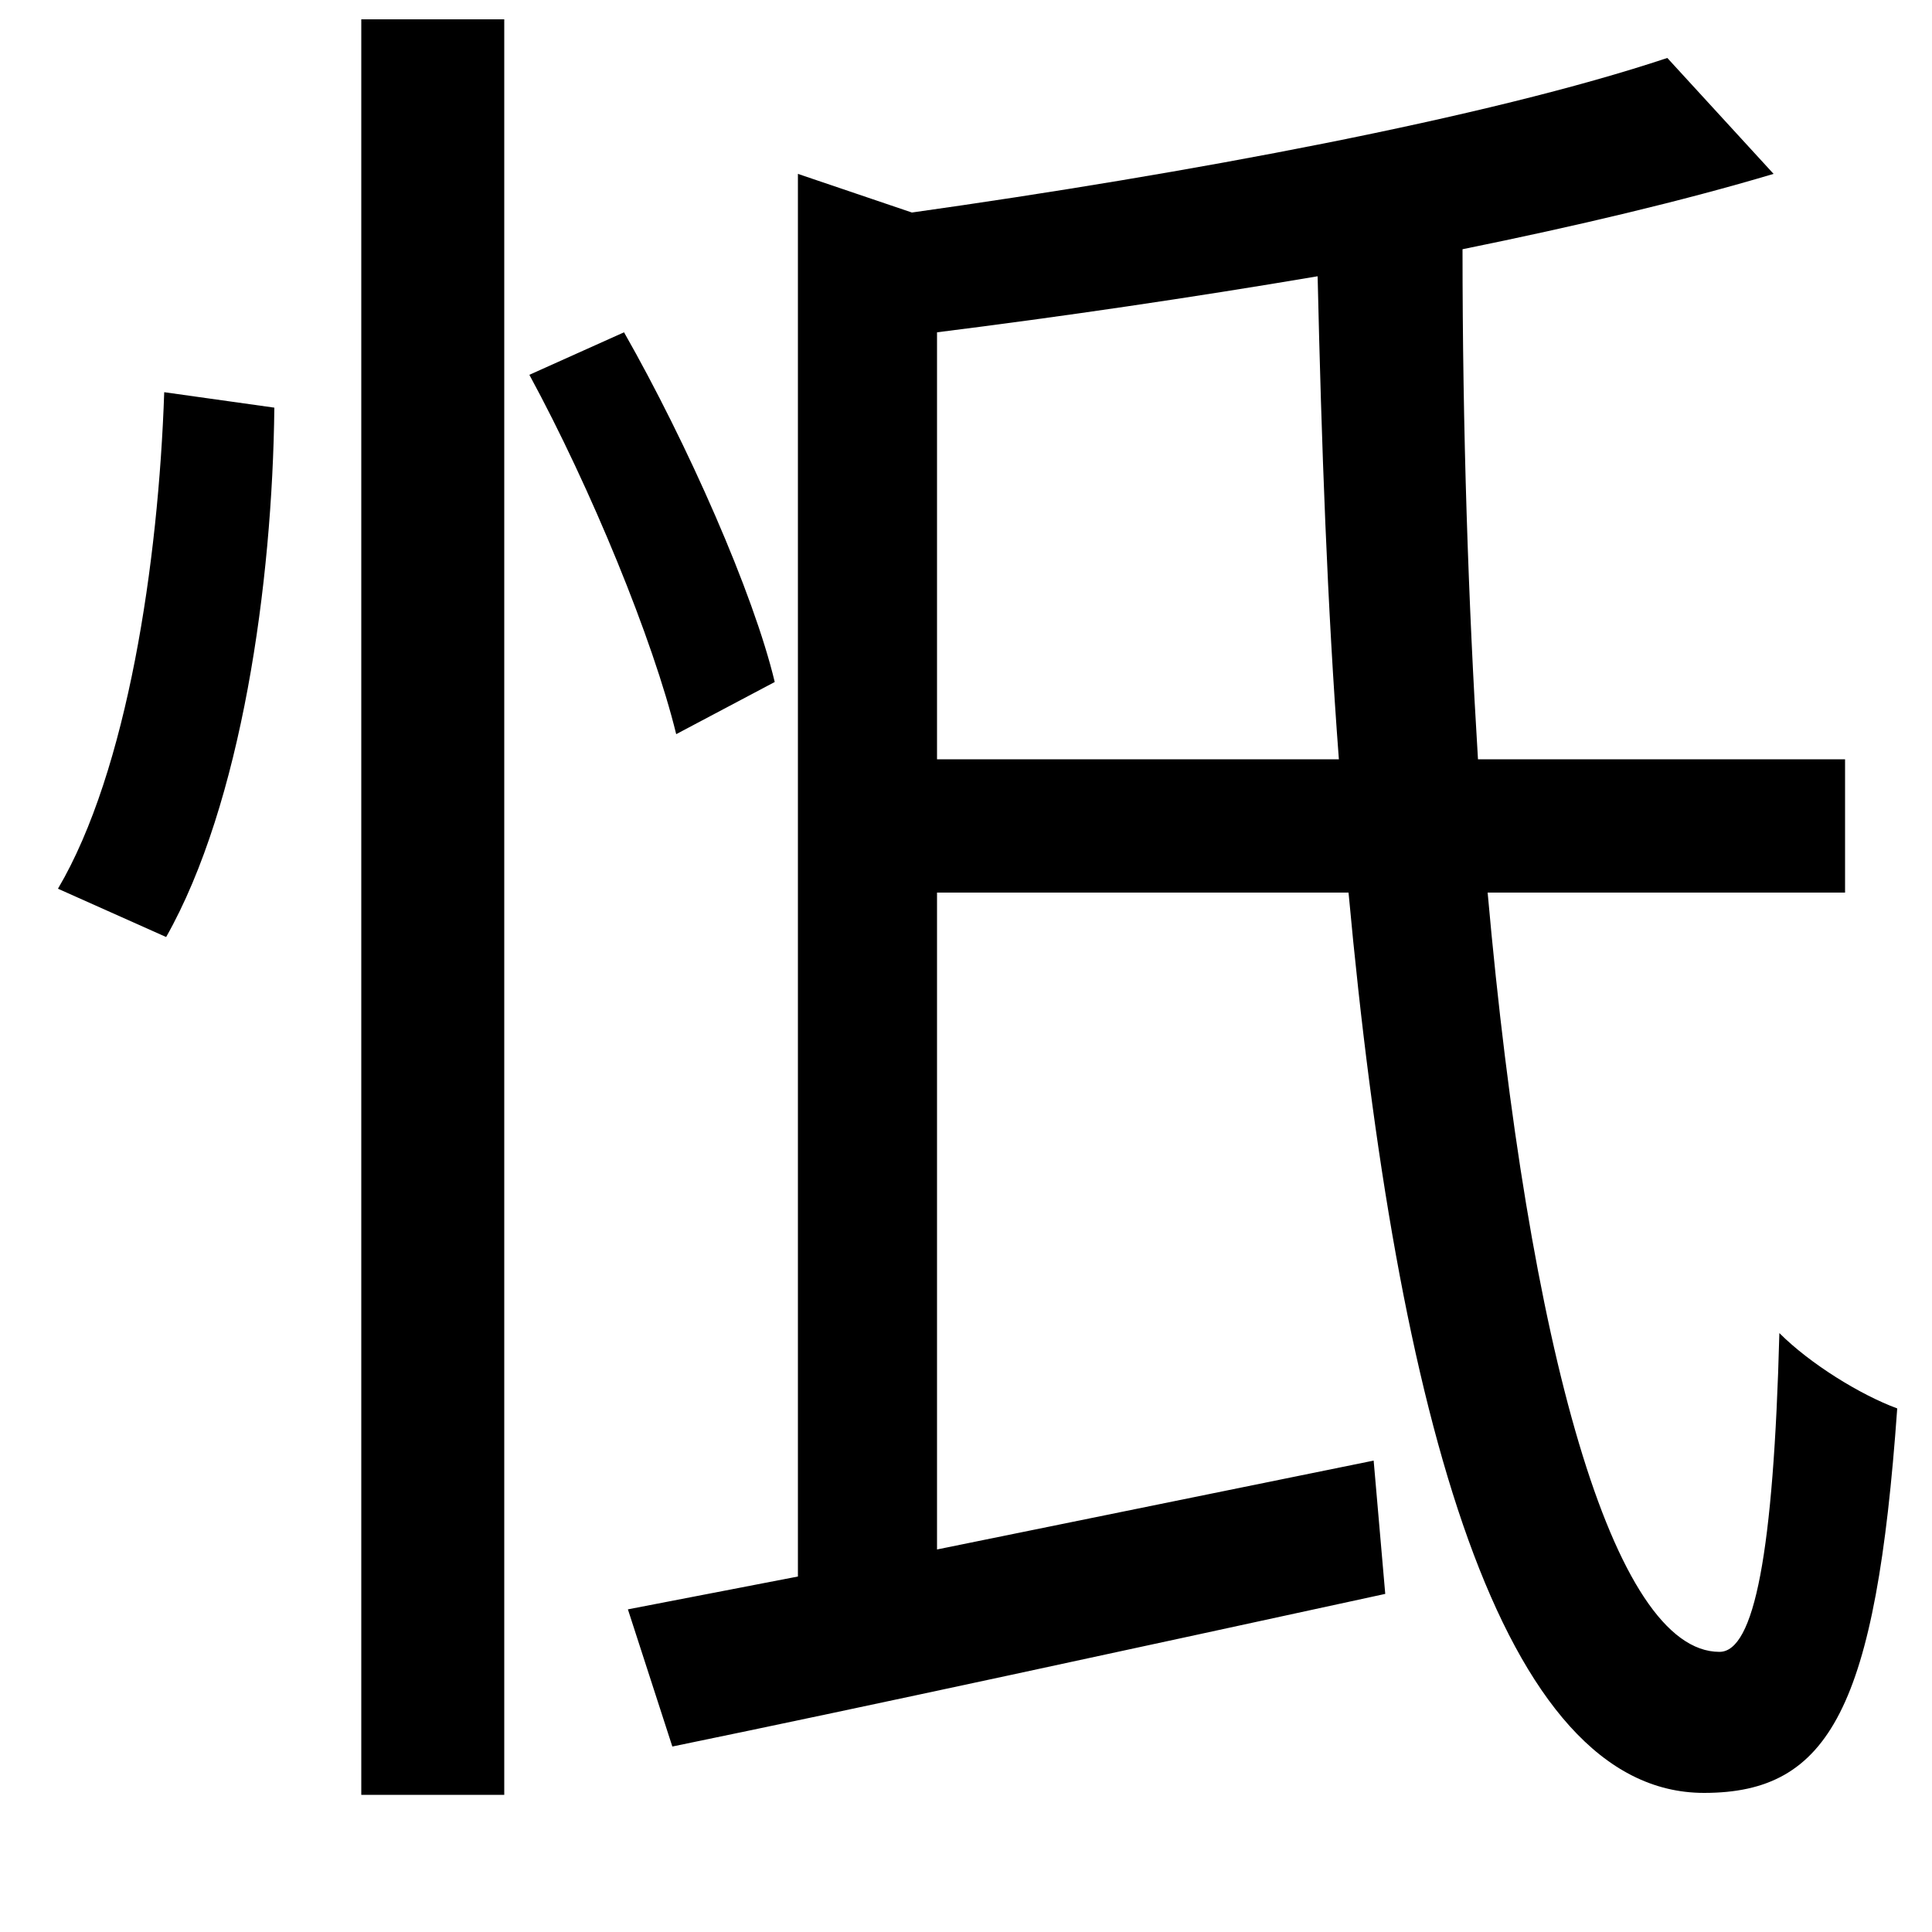 <svg xmlns="http://www.w3.org/2000/svg"
    viewBox="0 0 1000 1000">
  <!--
© 2014-2021 Adobe (http://www.adobe.com/).
Noto is a trademark of Google Inc.
This Font Software is licensed under the SIL Open Font License, Version 1.1. This Font Software is distributed on an "AS IS" BASIS, WITHOUT WARRANTIES OR CONDITIONS OF ANY KIND, either express or implied. See the SIL Open Font License for the specific language, permissions and limitations governing your use of this Font Software.
http://scripts.sil.org/OFL
  -->
<path d="M187 10L187 929 261 929 261 10ZM85 203C82 291 66 399 30 460L86 485C125 416 141 302 142 211ZM274 194C306 253 338 331 350 380L401 353C390 307 356 230 323 172ZM325 833L348 904C450 883 588 853 717 825L711 756 485 802 485 462 698 462C723 734 777 928 882 928 947 928 971 884 982 729 963 722 937 706 921 690 918 804 908 855 890 855 835 855 791 698 770 462L955 462 955 393 765 393C760 312 757 223 757 129 816 117 871 104 918 90L863 30C770 61 614 90 472 110L413 90 413 816ZM485 393L485 172C549 164 617 154 682 143 684 230 687 314 693 393Z"/>
</svg>